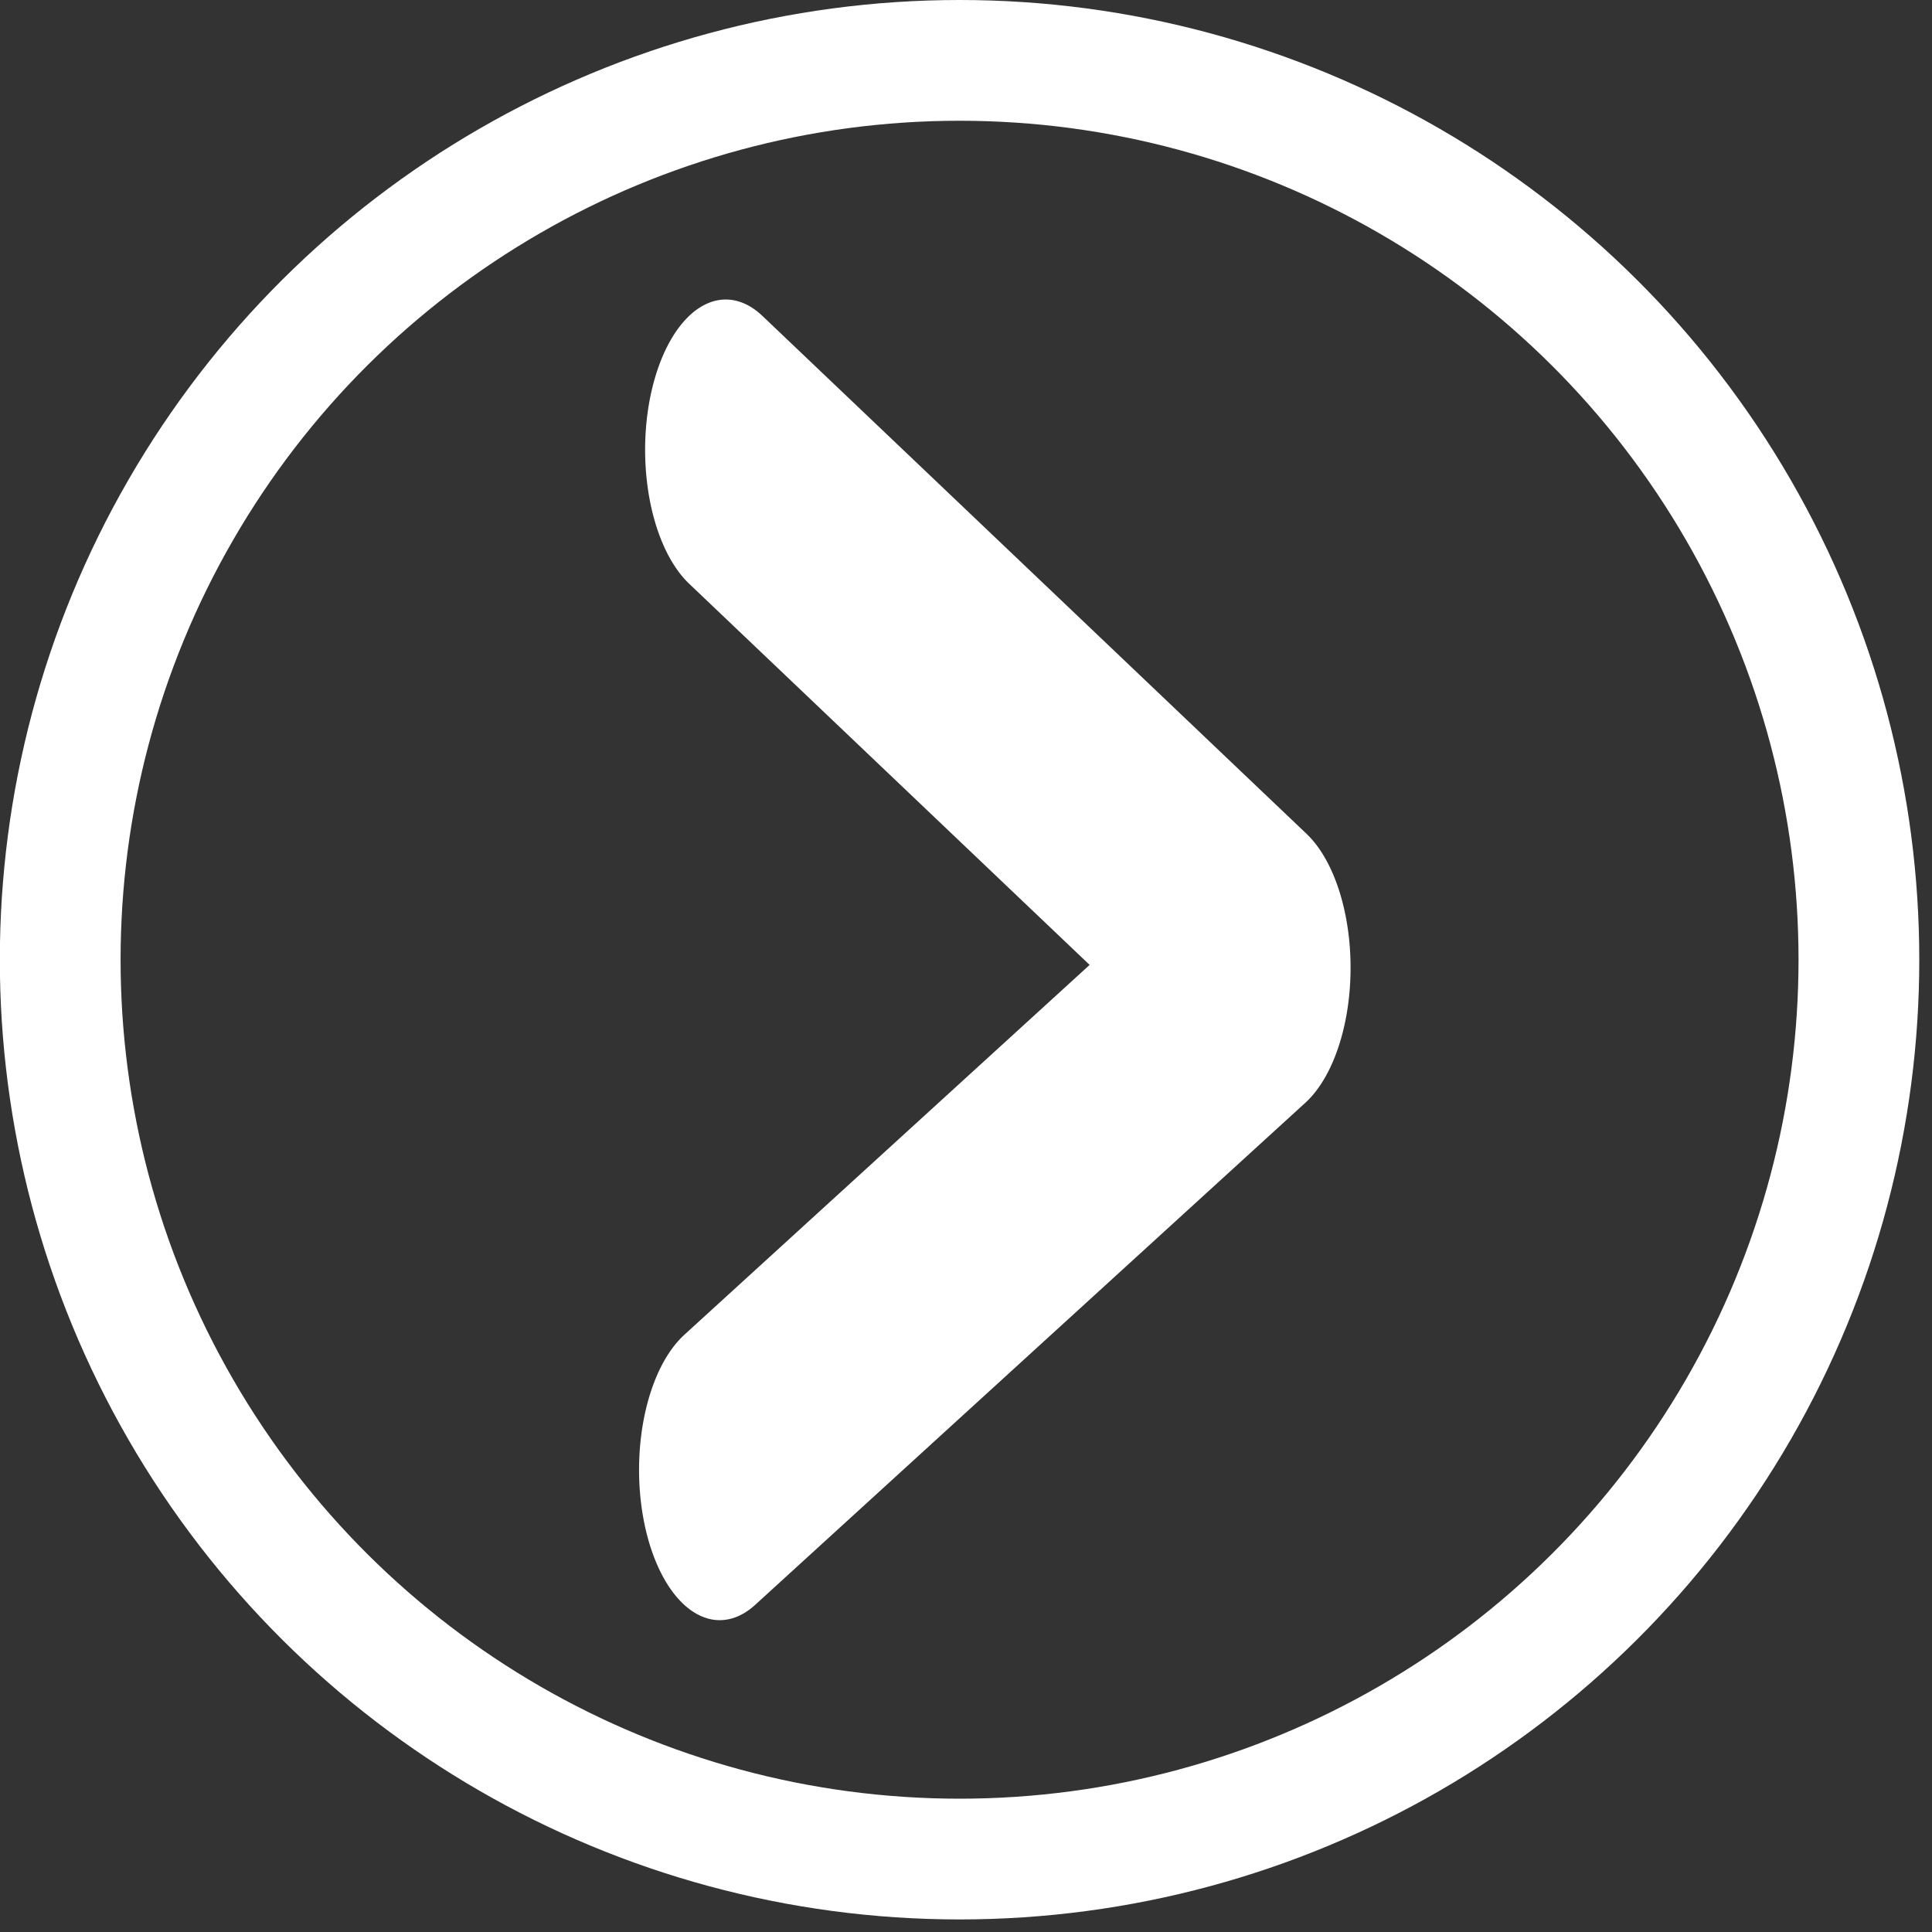 <svg viewBox="0 0 24 24" xmlns="http://www.w3.org/2000/svg" fill-rule="evenodd" clip-rule="evenodd" stroke-linecap="round" stroke-linejoin="round" stroke-miterlimit="1.5"><rect x="0" y="0" width="24" height="24" fill="#333333" stroke="none"/><circle cx="181.666" cy="1056.77" r="11.172" fill="none" stroke="#fff" stroke-width="1.5" transform="rotate(90 619.217 449.473)" class="rhea-arrow-circle"/><path d="M161.776 1058.17l8.718-17.07 8.452 17.26" class="rhea-arrow-lines" fill="none" stroke="#fff" stroke-width="5.06" transform="matrix(0 .738 -.396 0 428.051 -113.803)"/></svg>
